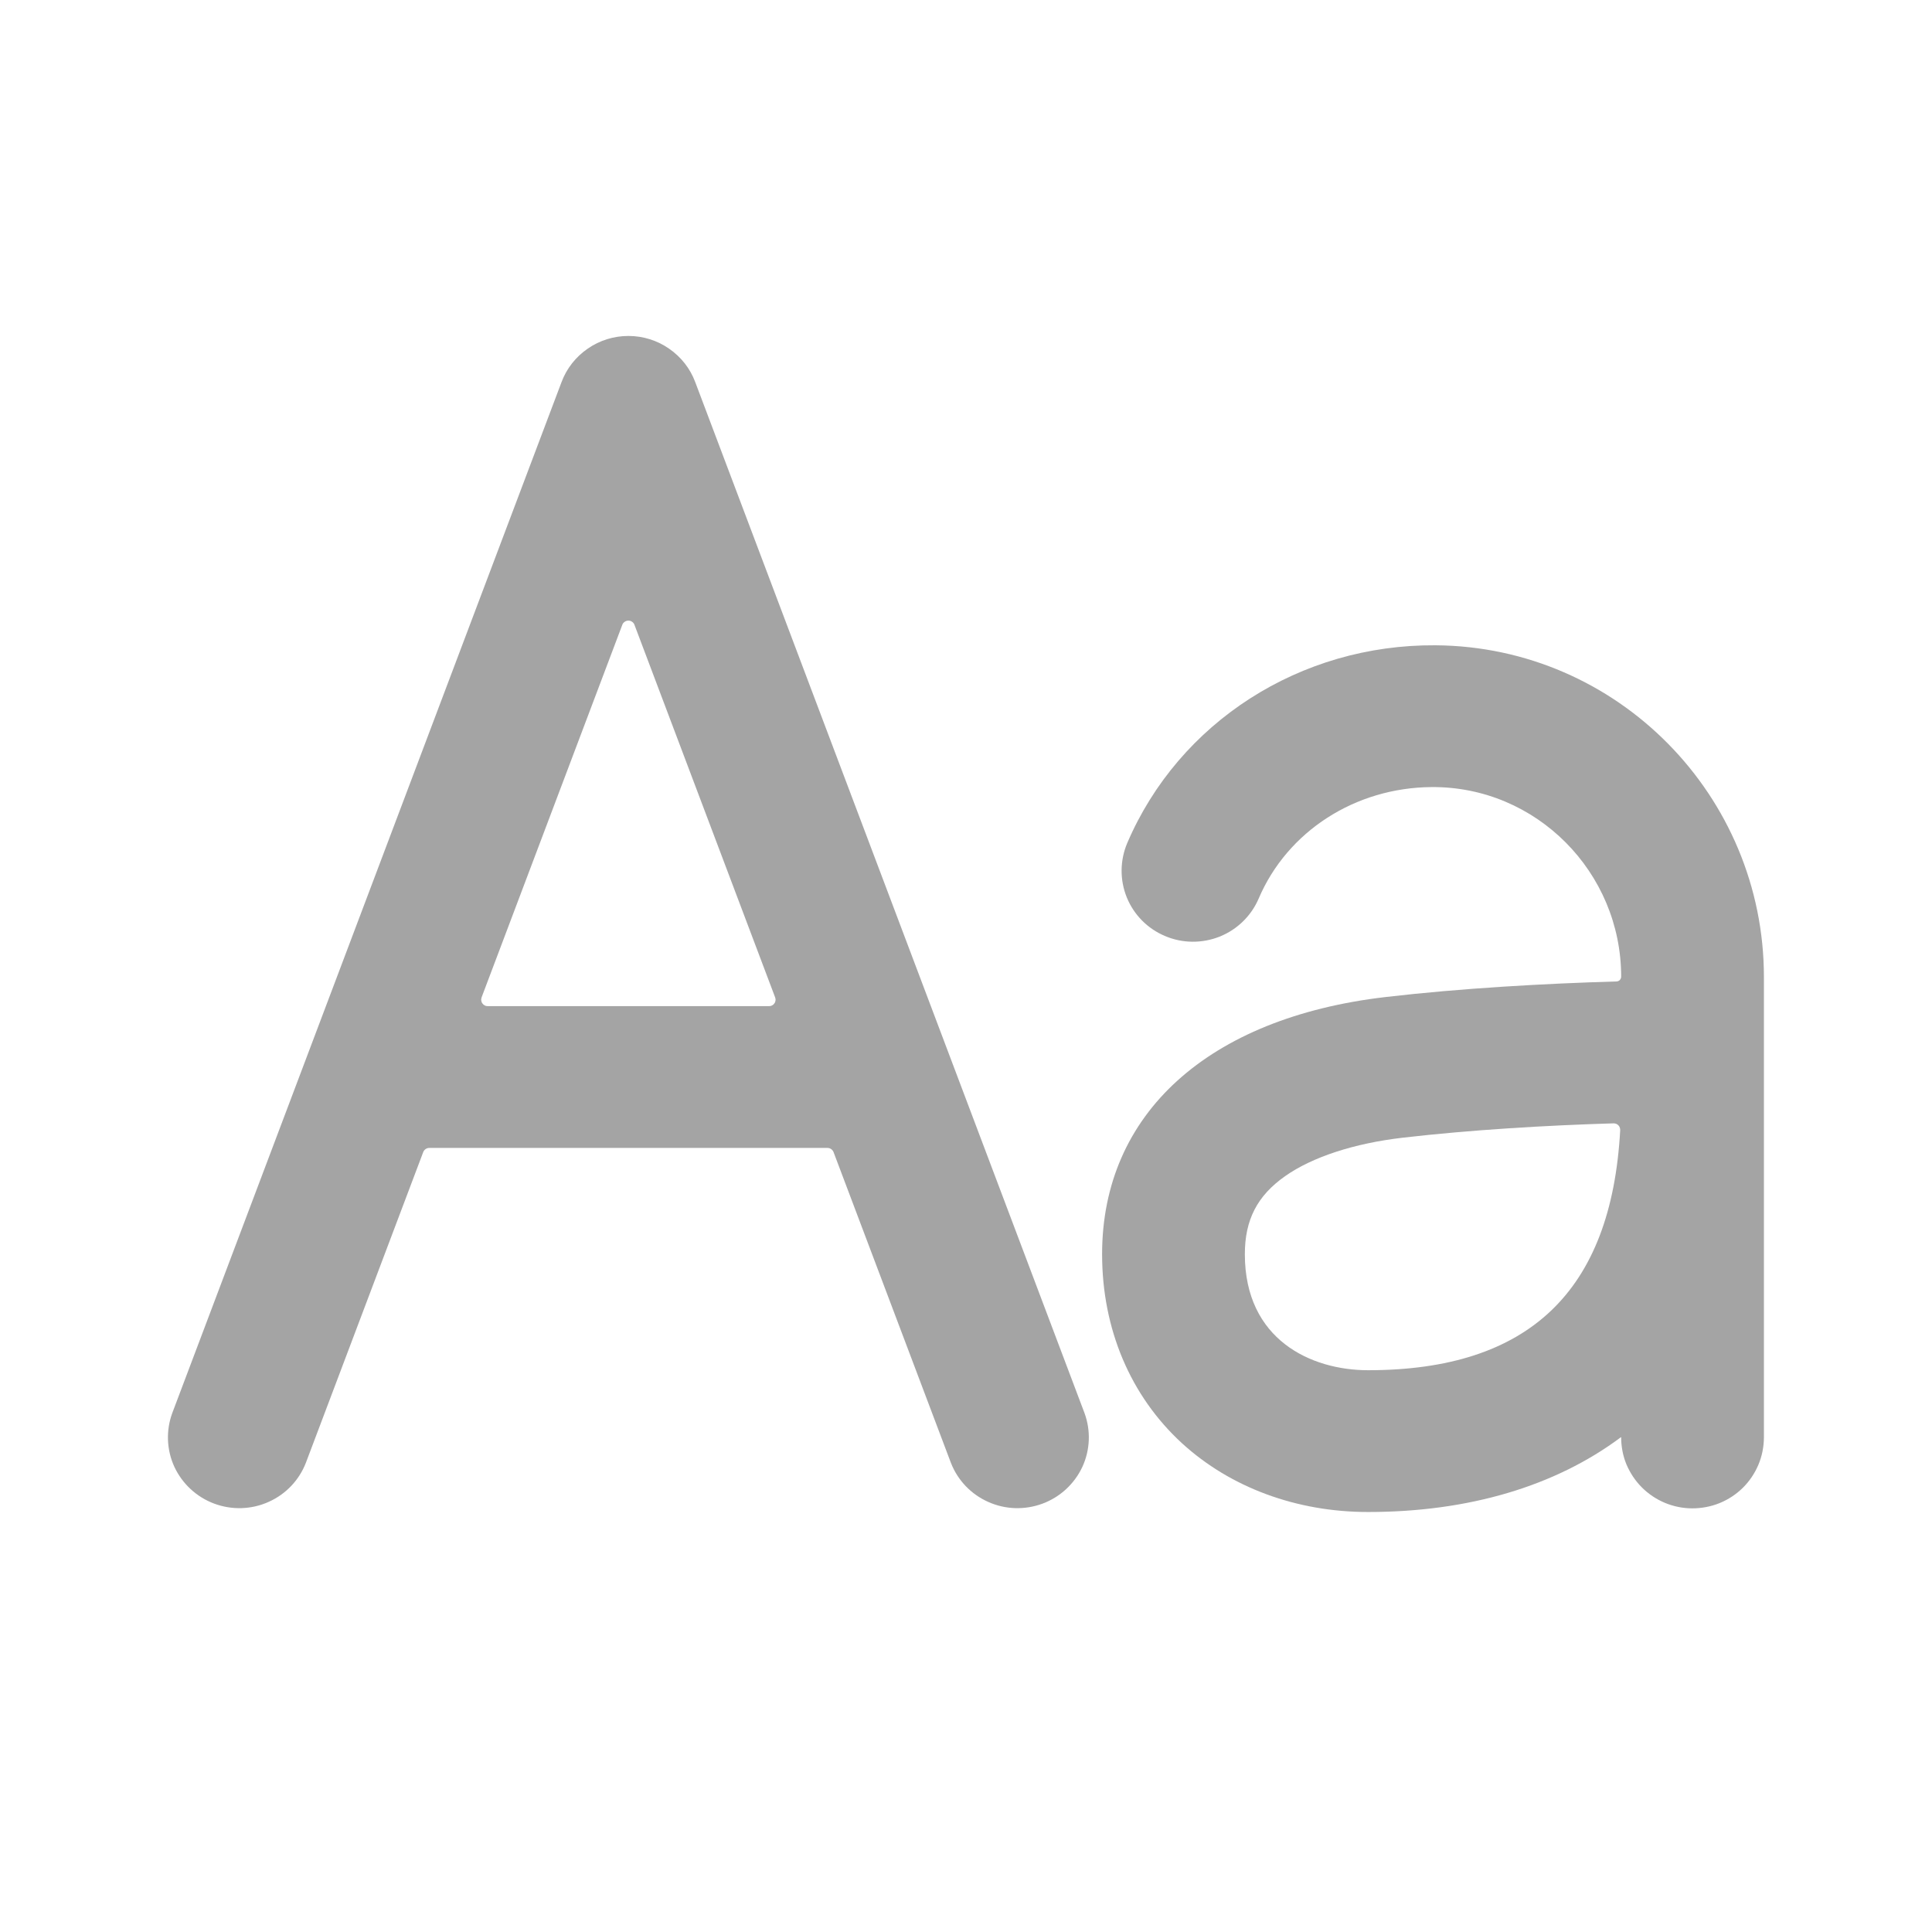 <svg width="18" height="18" viewBox="0 0 18 18" fill="none" xmlns="http://www.w3.org/2000/svg">
<g clip-path="url(#clip0_2157_2621)">
<mask id="mask0_2157_2621" style="mask-type:luminance" maskUnits="userSpaceOnUse" x="0" y="0" width="19" height="18">
<path d="M0 0H18.783V18H0V0Z" fill="white"/>
</mask>
<g mask="url(#mask0_2157_2621)">
<path d="M10.104 13.165L6.477 3.559C6.43 3.433 6.345 3.325 6.233 3.248C6.122 3.171 5.99 3.13 5.855 3.13C5.719 3.13 5.587 3.171 5.476 3.248C5.364 3.325 5.279 3.433 5.232 3.559L1.605 13.165C1.545 13.328 1.552 13.509 1.625 13.667C1.699 13.825 1.832 13.948 1.996 14.009C2.16 14.07 2.342 14.065 2.502 13.993C2.662 13.922 2.787 13.791 2.85 13.628L3.943 10.734C3.947 10.723 3.955 10.713 3.965 10.706C3.975 10.699 3.987 10.695 3.999 10.695H7.71C7.722 10.695 7.734 10.699 7.744 10.706C7.754 10.713 7.762 10.723 7.766 10.734L8.859 13.628C8.922 13.791 9.047 13.922 9.207 13.993C9.367 14.065 9.549 14.07 9.713 14.009C9.877 13.948 10.01 13.825 10.084 13.667C10.157 13.509 10.164 13.328 10.104 13.165ZM4.487 9.292L5.798 5.821C5.802 5.809 5.81 5.8 5.82 5.793C5.83 5.786 5.842 5.782 5.855 5.782C5.867 5.782 5.879 5.786 5.889 5.793C5.899 5.8 5.907 5.809 5.911 5.821L7.222 9.293C7.225 9.302 7.227 9.312 7.225 9.322C7.224 9.331 7.221 9.34 7.215 9.348C7.21 9.356 7.202 9.363 7.193 9.367C7.185 9.372 7.175 9.374 7.165 9.374H4.544C4.534 9.374 4.524 9.372 4.516 9.367C4.507 9.363 4.5 9.356 4.494 9.348C4.488 9.34 4.485 9.331 4.484 9.322C4.482 9.312 4.484 9.302 4.487 9.293V9.292Z" fill="#A4A4A4"/>
<path d="M13.374 6.012C12.113 6.003 10.984 6.729 10.502 7.855C10.434 8.016 10.432 8.198 10.498 8.361C10.564 8.523 10.692 8.653 10.855 8.721C11.017 8.79 11.2 8.791 11.364 8.726C11.527 8.66 11.658 8.533 11.727 8.371C11.995 7.744 12.627 7.338 13.338 7.333C14.315 7.326 15.104 8.128 15.104 9.099C15.104 9.111 15.099 9.122 15.091 9.131C15.083 9.139 15.072 9.144 15.06 9.144C14.398 9.163 13.612 9.207 12.91 9.289C11.255 9.482 10.268 10.378 10.268 11.685C10.268 12.382 10.532 13.006 11.013 13.447C11.465 13.86 12.081 14.087 12.746 14.087C13.683 14.087 14.49 13.847 15.102 13.39H15.104C15.104 13.477 15.12 13.563 15.153 13.643C15.187 13.723 15.235 13.796 15.297 13.858C15.358 13.919 15.431 13.968 15.512 14.002C15.592 14.035 15.679 14.053 15.766 14.053C15.853 14.053 15.94 14.037 16.021 14.004C16.102 13.971 16.175 13.923 16.237 13.862C16.299 13.801 16.348 13.728 16.382 13.648C16.416 13.568 16.433 13.482 16.434 13.396V9.103C16.434 7.417 15.074 6.024 13.374 6.012ZM12.746 12.766C12.216 12.766 11.598 12.483 11.598 11.685C11.598 11.365 11.713 11.141 11.973 10.958C12.226 10.78 12.614 10.653 13.066 10.6C13.704 10.526 14.421 10.484 15.035 10.466C15.043 10.466 15.051 10.468 15.059 10.471C15.066 10.474 15.073 10.479 15.079 10.485C15.084 10.491 15.089 10.498 15.091 10.505C15.094 10.513 15.095 10.521 15.095 10.529C15.013 12.034 14.241 12.766 12.746 12.766Z" fill="#A4A4A4"/>
</g>
</g>
<defs>
<clipPath id="clip0_2157_2621">
<rect width="18" height="18" fill="white"/>
</clipPath>
</defs>
</svg>
